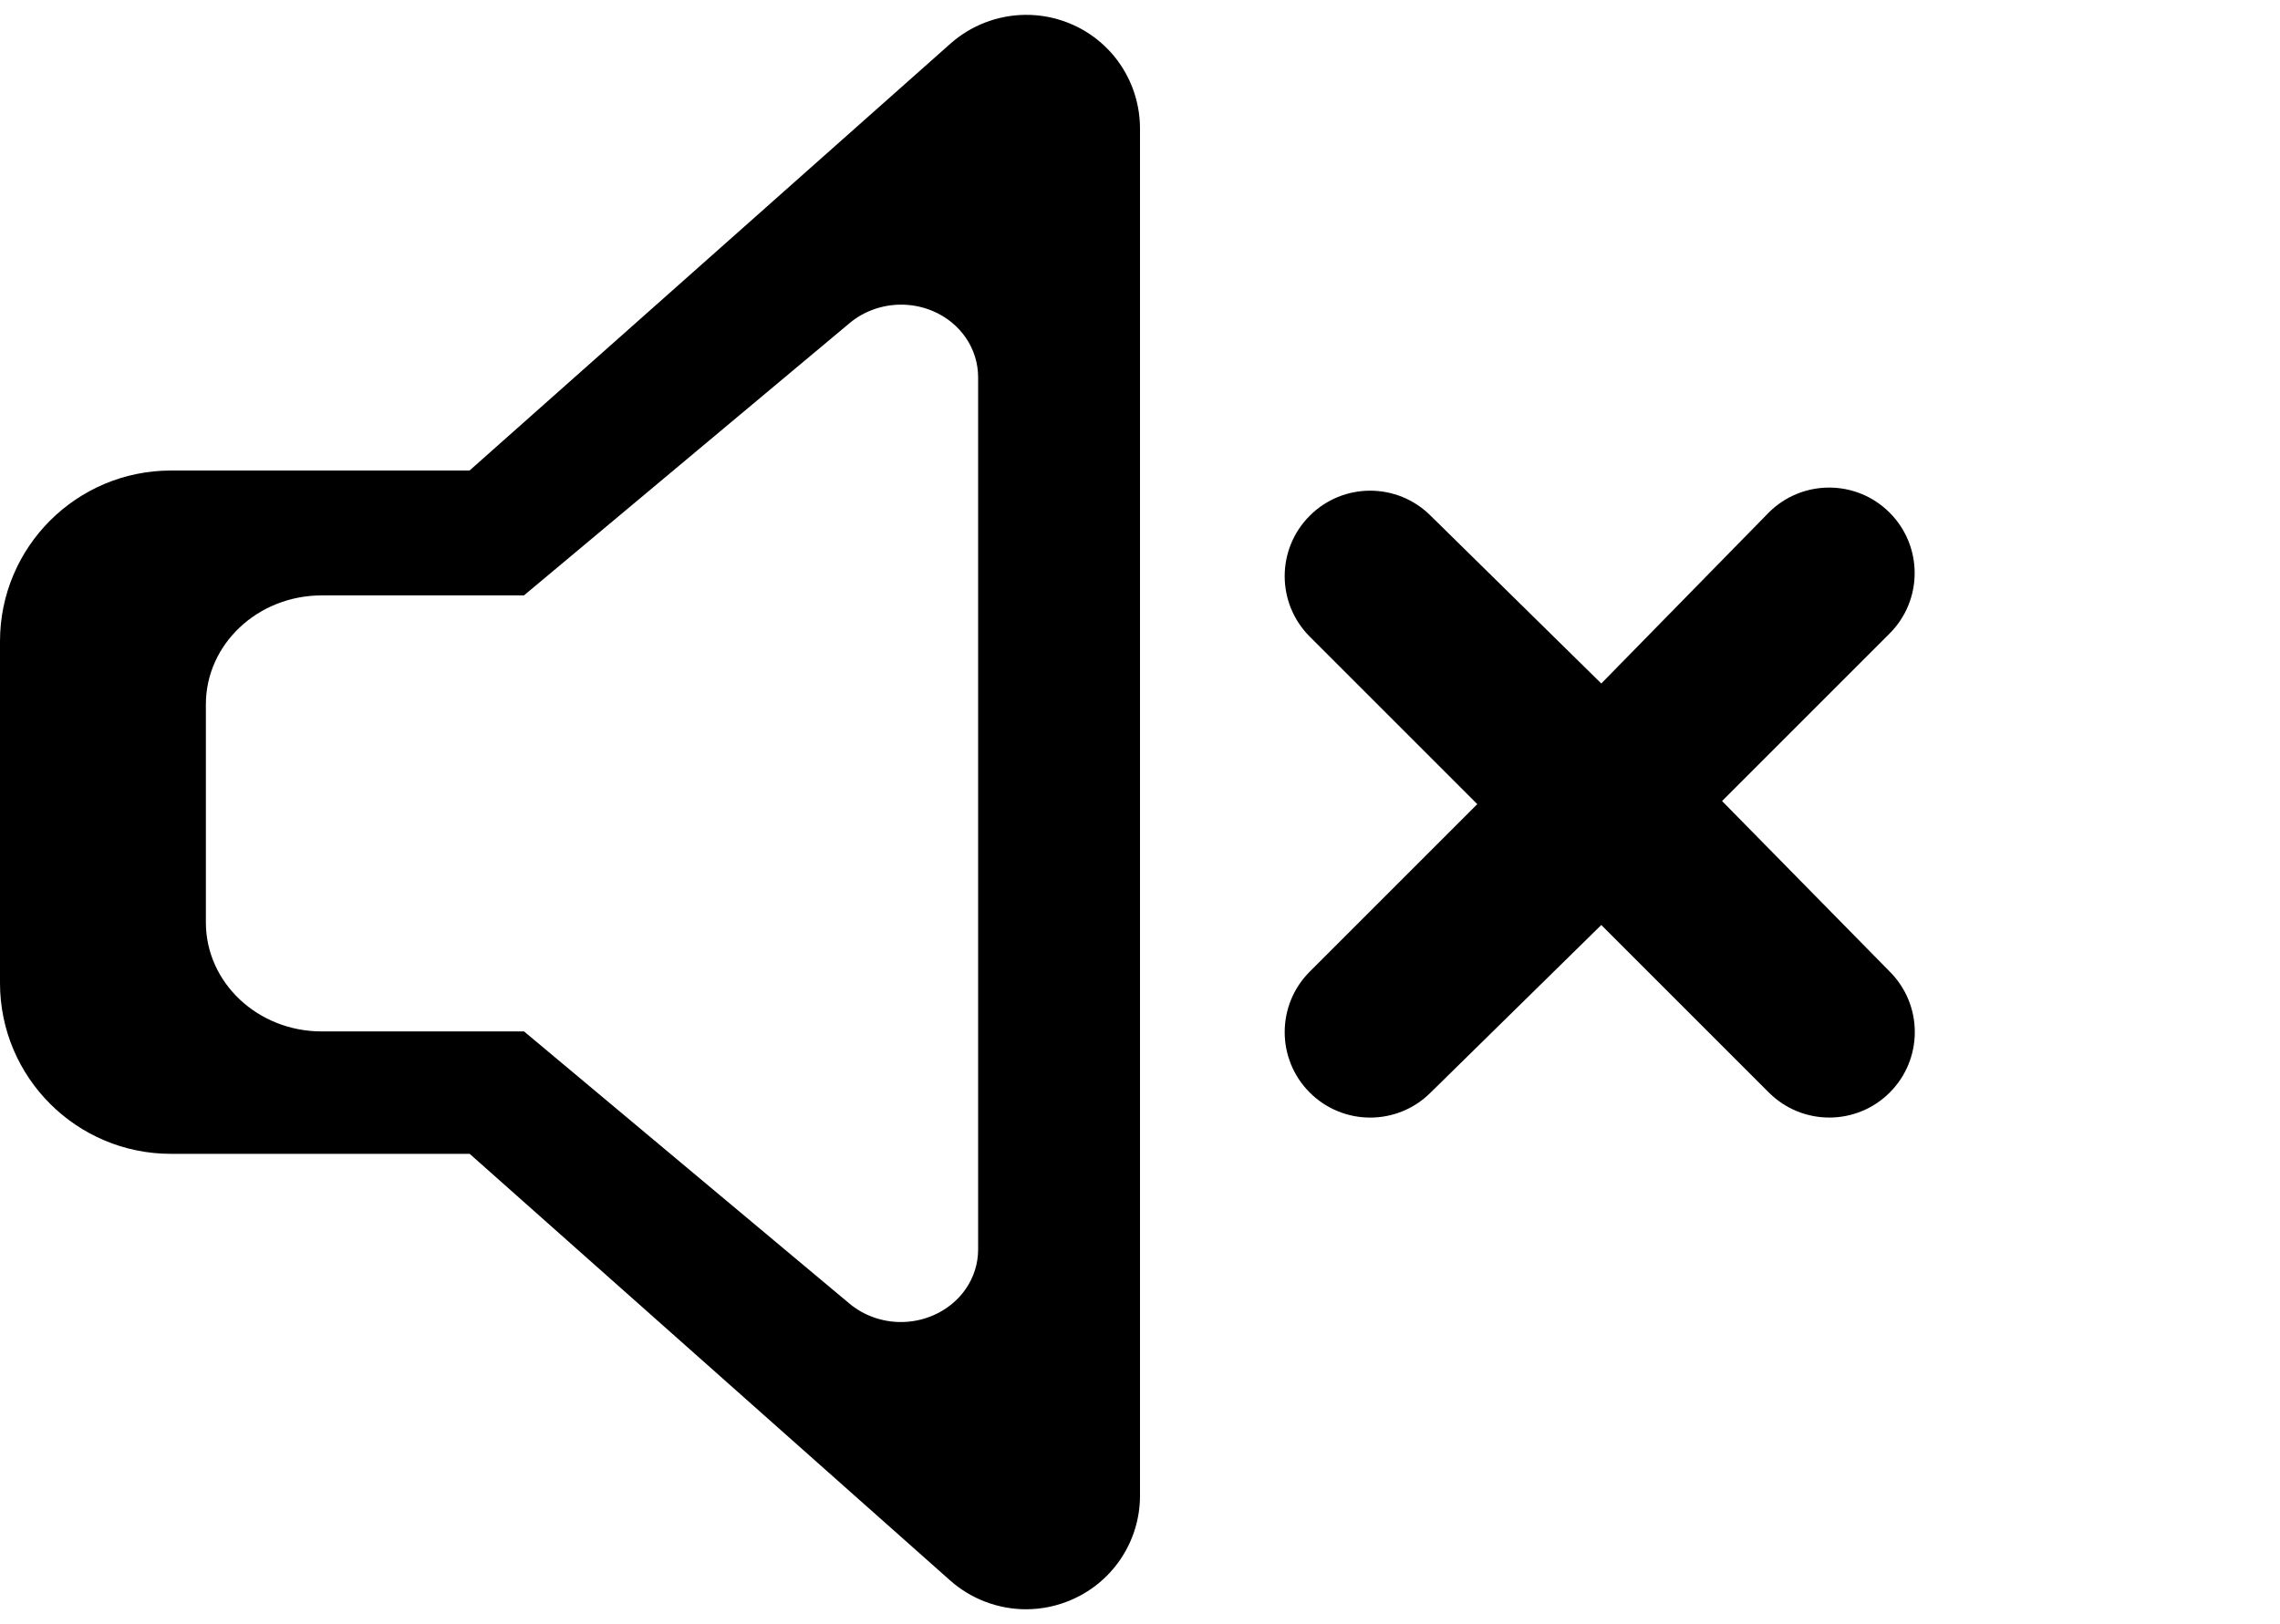 <?xml version="1.0" encoding="UTF-8" standalone="no"?>
<svg
   viewBox="0 0 640 455.999"
   version="1.1"
   id="svg4"
   sodipodi:docname="volume-mute.svg"
   width="640"
   height="455.999"
   inkscape:version="1.1.2 (0a00cf5339, 2022-02-04, custom)"
   xmlns:inkscape="http://www.inkscape.org/namespaces/inkscape"
   xmlns:sodipodi="http://sodipodi.sourceforge.net/DTD/sodipodi-0.dtd"
   xmlns="http://www.w3.org/2000/svg"
   xmlns:svg="http://www.w3.org/2000/svg">
  <defs
     id="defs8" />
  <sodipodi:namedview
     id="namedview6"
     pagecolor="#505050"
     bordercolor="#ffffff"
     borderopacity="1"
     inkscape:pageshadow="0"
     inkscape:pageopacity="0"
     inkscape:pagecheckerboard="1"
     showgrid="false"
     inkscape:zoom="1.1476675"
     inkscape:cx="318.9077"
     inkscape:cy="216.96179"
     inkscape:window-width="1918"
     inkscape:window-height="1044"
     inkscape:window-x="0"
     inkscape:window-y="0"
     inkscape:window-maximized="1"
     inkscape:current-layer="svg4"
     fit-margin-top="0"
     fit-margin-left="0"
     fit-margin-right="0"
     fit-margin-bottom="0" />
  <!--! Font Awesome Pro 6.0.0 by @fontawesome - https://fontawesome.com License - https://fontawesome.com/license (Commercial License) Copyright 2022 Fonticons, Inc. -->
  <path
     id="image"
     style=""
     d="m 287.736,4.17 c -7.594,0.087 -15.079,2.871 -20.967,8.1 L 131.801,132.1 H 48 c -26.51,0 -48,21.479 -48,47.959 v 95.92 c 0,26.48 21.49,47.961 48,47.961 h 83.84 l 134.9,119.801 c 5.96,5.26 13.56,8.059 21.26,8.059 4.438,0 8.959,-0.93 13.16,-2.834 C 312.7,443.8 320,432.4 320,419.9 V 36.119 c 0,-12.57 -7.301,-23.991 -18.801,-29.141 -4.312,-1.943 -8.907,-2.861 -13.463,-2.809 z M 252.707,85.531 c 3.086,-0.033 6.2,0.551 9.121,1.791 7.79,3.286 12.734,10.573 12.734,18.594 v 244.887 c 0,7.976 -4.944,15.251 -12.762,18.547 -2.846,1.215 -5.91,1.809 -8.916,1.809 -5.216,0 -10.363,-1.786 -14.4,-5.143 L 147.1,289.572 H 90.305 c -17.958,0 -32.516,-13.707 -32.516,-30.604 v -61.205 c 10e-7,-16.897 14.557,-30.604 32.516,-30.604 h 56.768 l 91.432,-76.461 c 3.988,-3.336 9.059,-5.112 14.203,-5.168 z"
     sodipodi:nodetypes="sccssssccscsscsscsscsccssssccs" />
  <g
     inkscape:groupmode="layer"
     id="image"
     inkscape:label="Layer 1" />
  <g
     inkscape:groupmode="layer"
     id="image"
     inkscape:label="Layer 2"
     style="display:none">
    <path
       d="m 271.034,54.195 c -9.043,-4.074 -19.667,-2.419 -27.074,4.16 L 137.825,152.584 H 71.928 c -20.846,0 -37.745,16.891 -37.745,37.714 v 75.428 c 0,20.823 16.899,37.714 37.745,37.714 h 65.928 l 106.08,94.206 c 4.687,4.136 10.663,6.338 16.718,6.338 3.49,0 7.045,-0.732 10.348,-2.229 9.075,-4.062 14.815,-13.026 14.815,-22.856 V 77.109 c 0,-9.885 -5.74,-18.865 -14.784,-22.915 z"
       style="fill:#000000;stroke-width:0.786"
       id="image" />
  </g>
  <path
     d="m 483.386,224.89 47.03,-47.03 c 9.375,-9.375 9.375,-24.56 0,-33.94 -9.375,-9.38 -24.56,-9.375 -33.94,0 l -46.99,47.97 -47.9,-47.1 c -9.375,-9.375 -24.56,-9.375 -33.94,0 -9.38,9.375 -9.375,24.56 0,33.94 l 47.03,47.03 -47.03,47.03 c -9.375,9.375 -9.375,24.56 0,33.94 9.373,9.373 24.56,9.381 33.94,0 l 47.9,-47.04 47.03,47.03 c 9.373,9.373 24.56,9.381 33.94,0 9.375,-9.375 9.375,-24.56 0,-33.94 z"
     style=""
     id="image" />
</svg>
